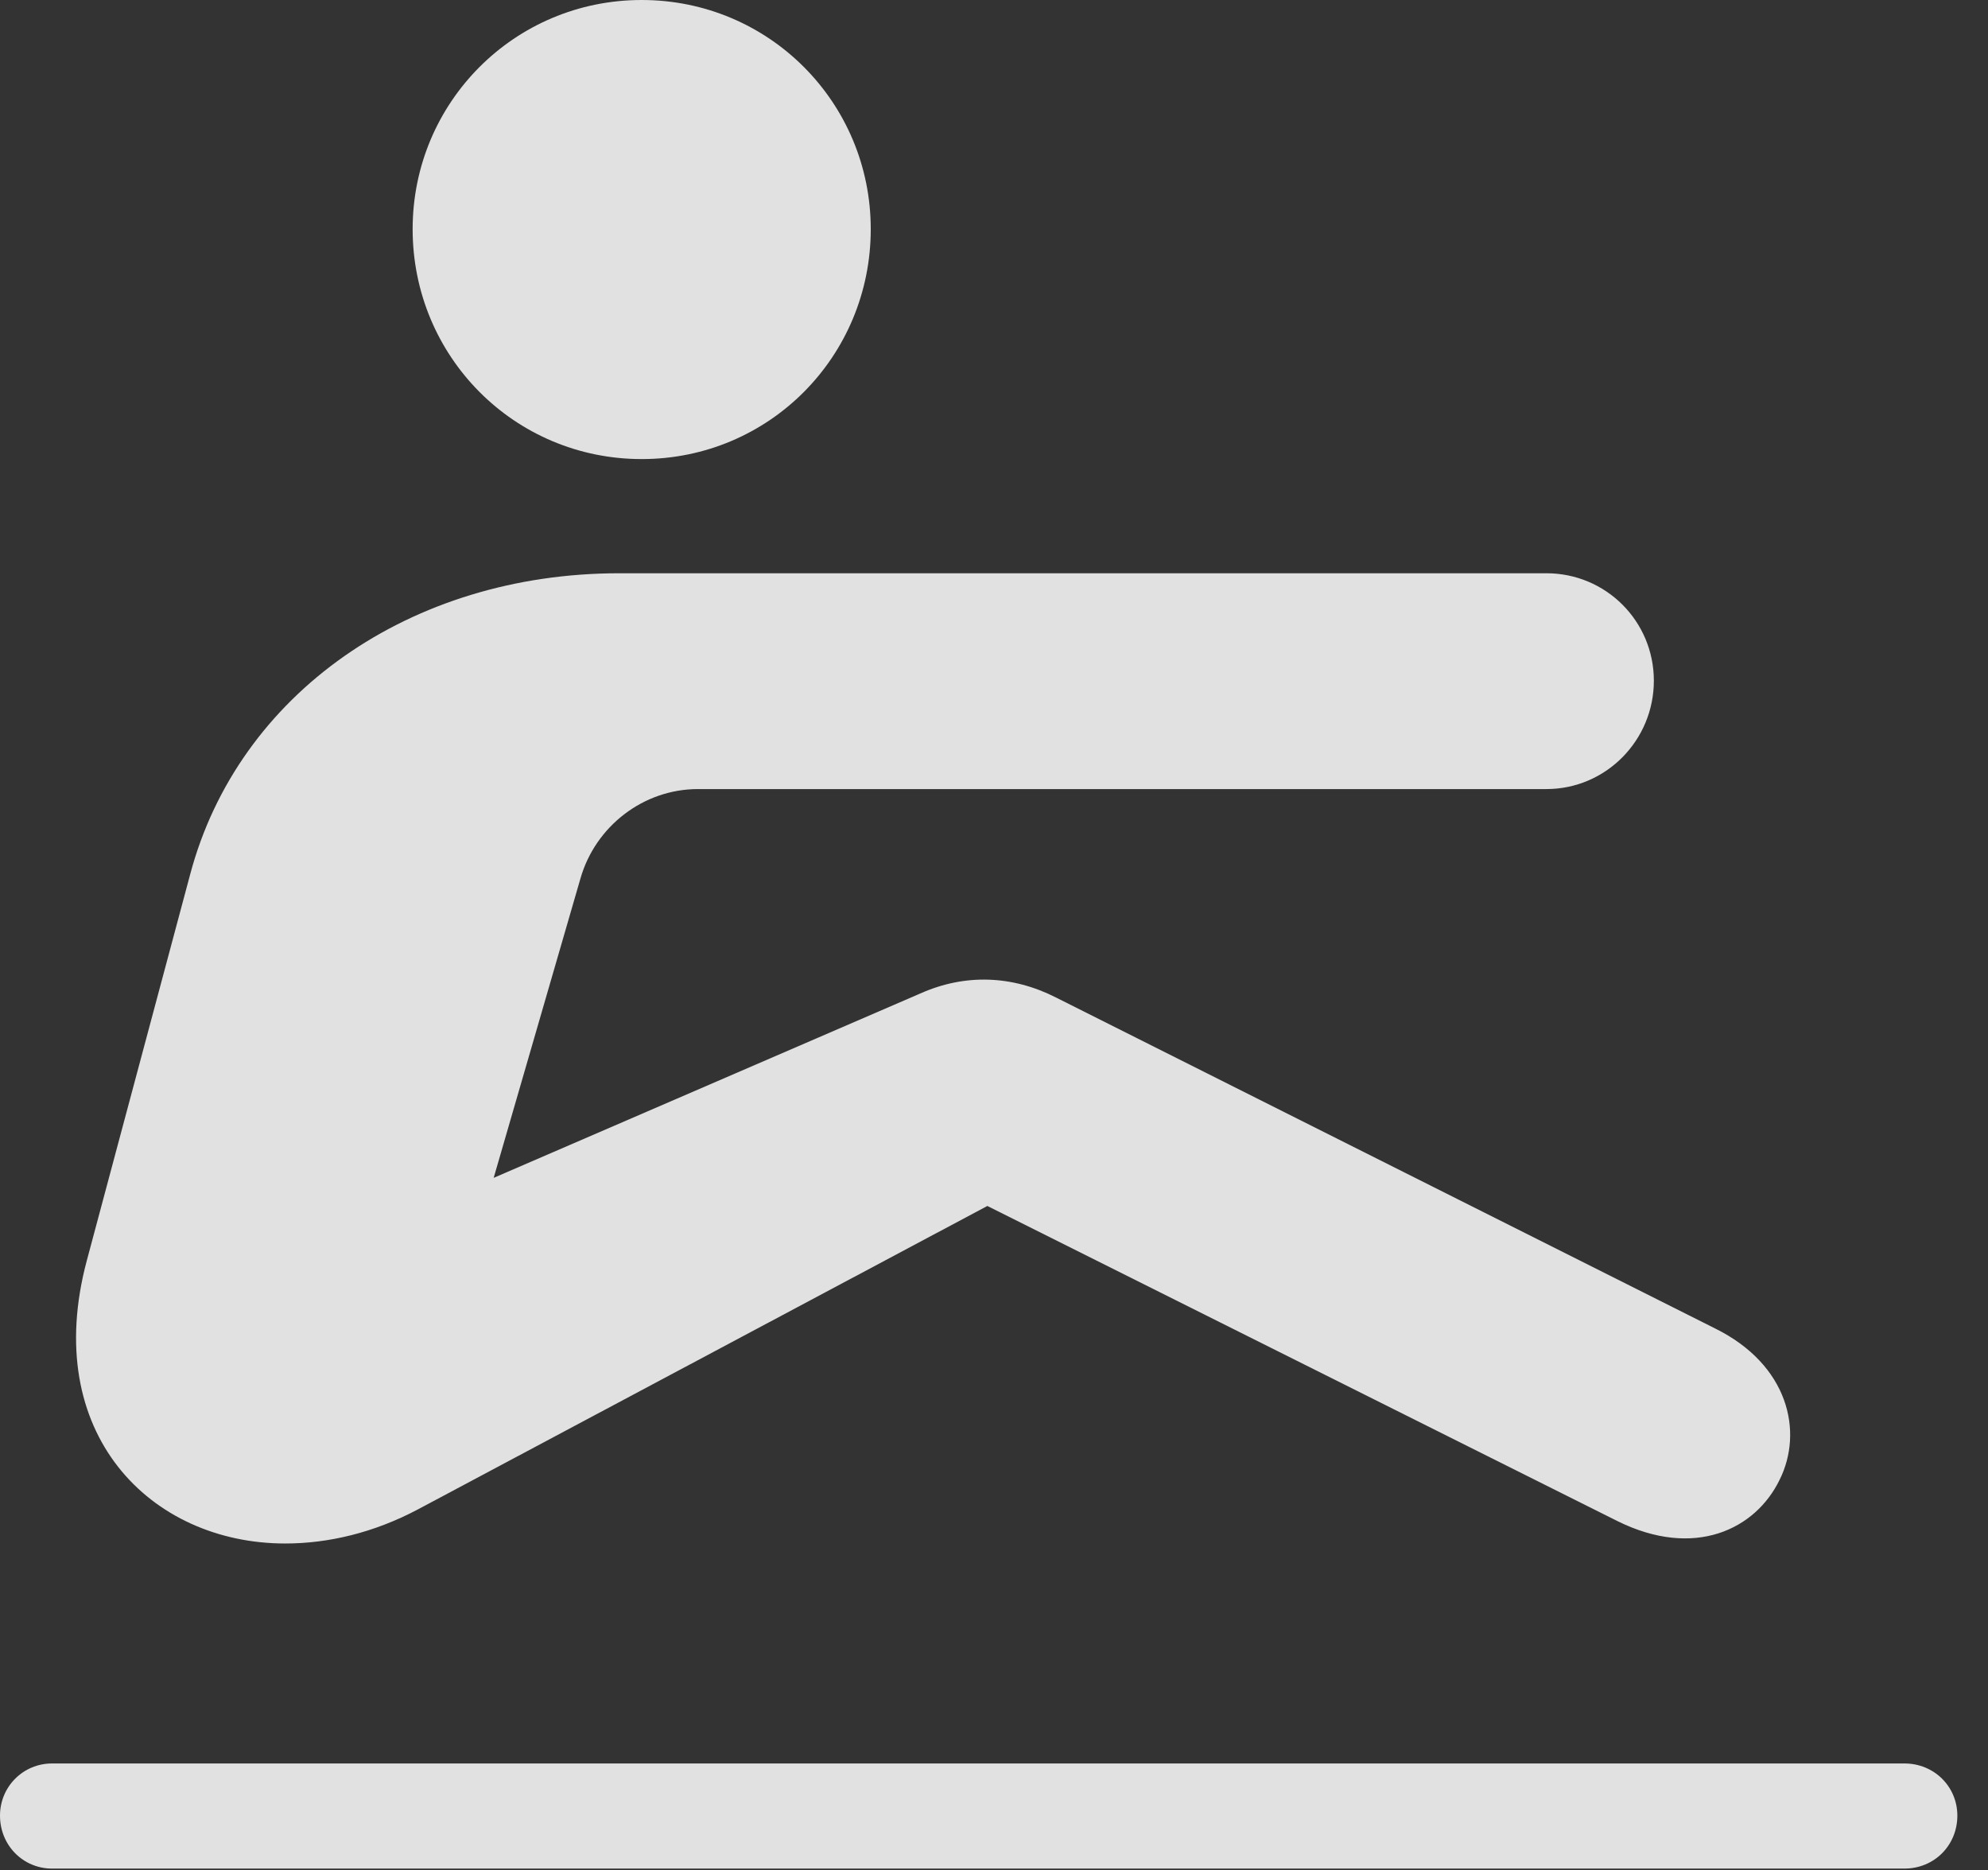 <?xml version="1.0" encoding="UTF-8"?>
<!--Generator: Apple Native CoreSVG 232.5-->
<!DOCTYPE svg
PUBLIC "-//W3C//DTD SVG 1.1//EN"
       "http://www.w3.org/Graphics/SVG/1.1/DTD/svg11.dtd">
<svg version="1.1" xmlns="http://www.w3.org/2000/svg" xmlns:xlink="http://www.w3.org/1999/xlink" width="23.477" height="22.08">
 <rect width="100%" height="100%" fill="#333333" stroke="none"/>
 <g>
  <rect height="22.08" opacity="0" width="23.477" x="0" y="0"/>
  <path d="M7.578 5.42C9.082 5.42 10.283 4.209 10.283 2.705C10.283 1.211 9.082 0 7.578 0C6.074 0 4.873 1.211 4.873 2.705C4.873 4.209 6.074 5.42 7.578 5.42ZM1.025 14.883C0.479 16.924 1.777 18.223 3.369 18.223C3.877 18.223 4.414 18.096 4.932 17.822L11.66 14.238L19.102 17.959C20.01 18.408 20.732 18.057 21.016 17.471C21.299 16.904 21.123 16.113 20.254 15.684L12.471 11.777C11.953 11.514 11.396 11.494 10.869 11.729L5.83 13.906L6.855 10.371C7.031 9.756 7.598 9.316 8.242 9.316L18.262 9.316C18.965 9.316 19.531 8.74 19.531 8.037C19.531 7.334 18.965 6.768 18.262 6.768L7.314 6.768C4.844 6.768 2.812 8.193 2.246 10.322ZM0.615 22.061L22.49 22.061C22.842 22.061 23.115 21.787 23.115 21.436C23.115 21.094 22.842 20.82 22.49 20.82L0.615 20.82C0.273 20.82 0 21.094 0 21.436C0 21.787 0.273 22.061 0.615 22.061Z" fill="#ffffff" fill-opacity="0.85"/>
 </g>
</svg>
